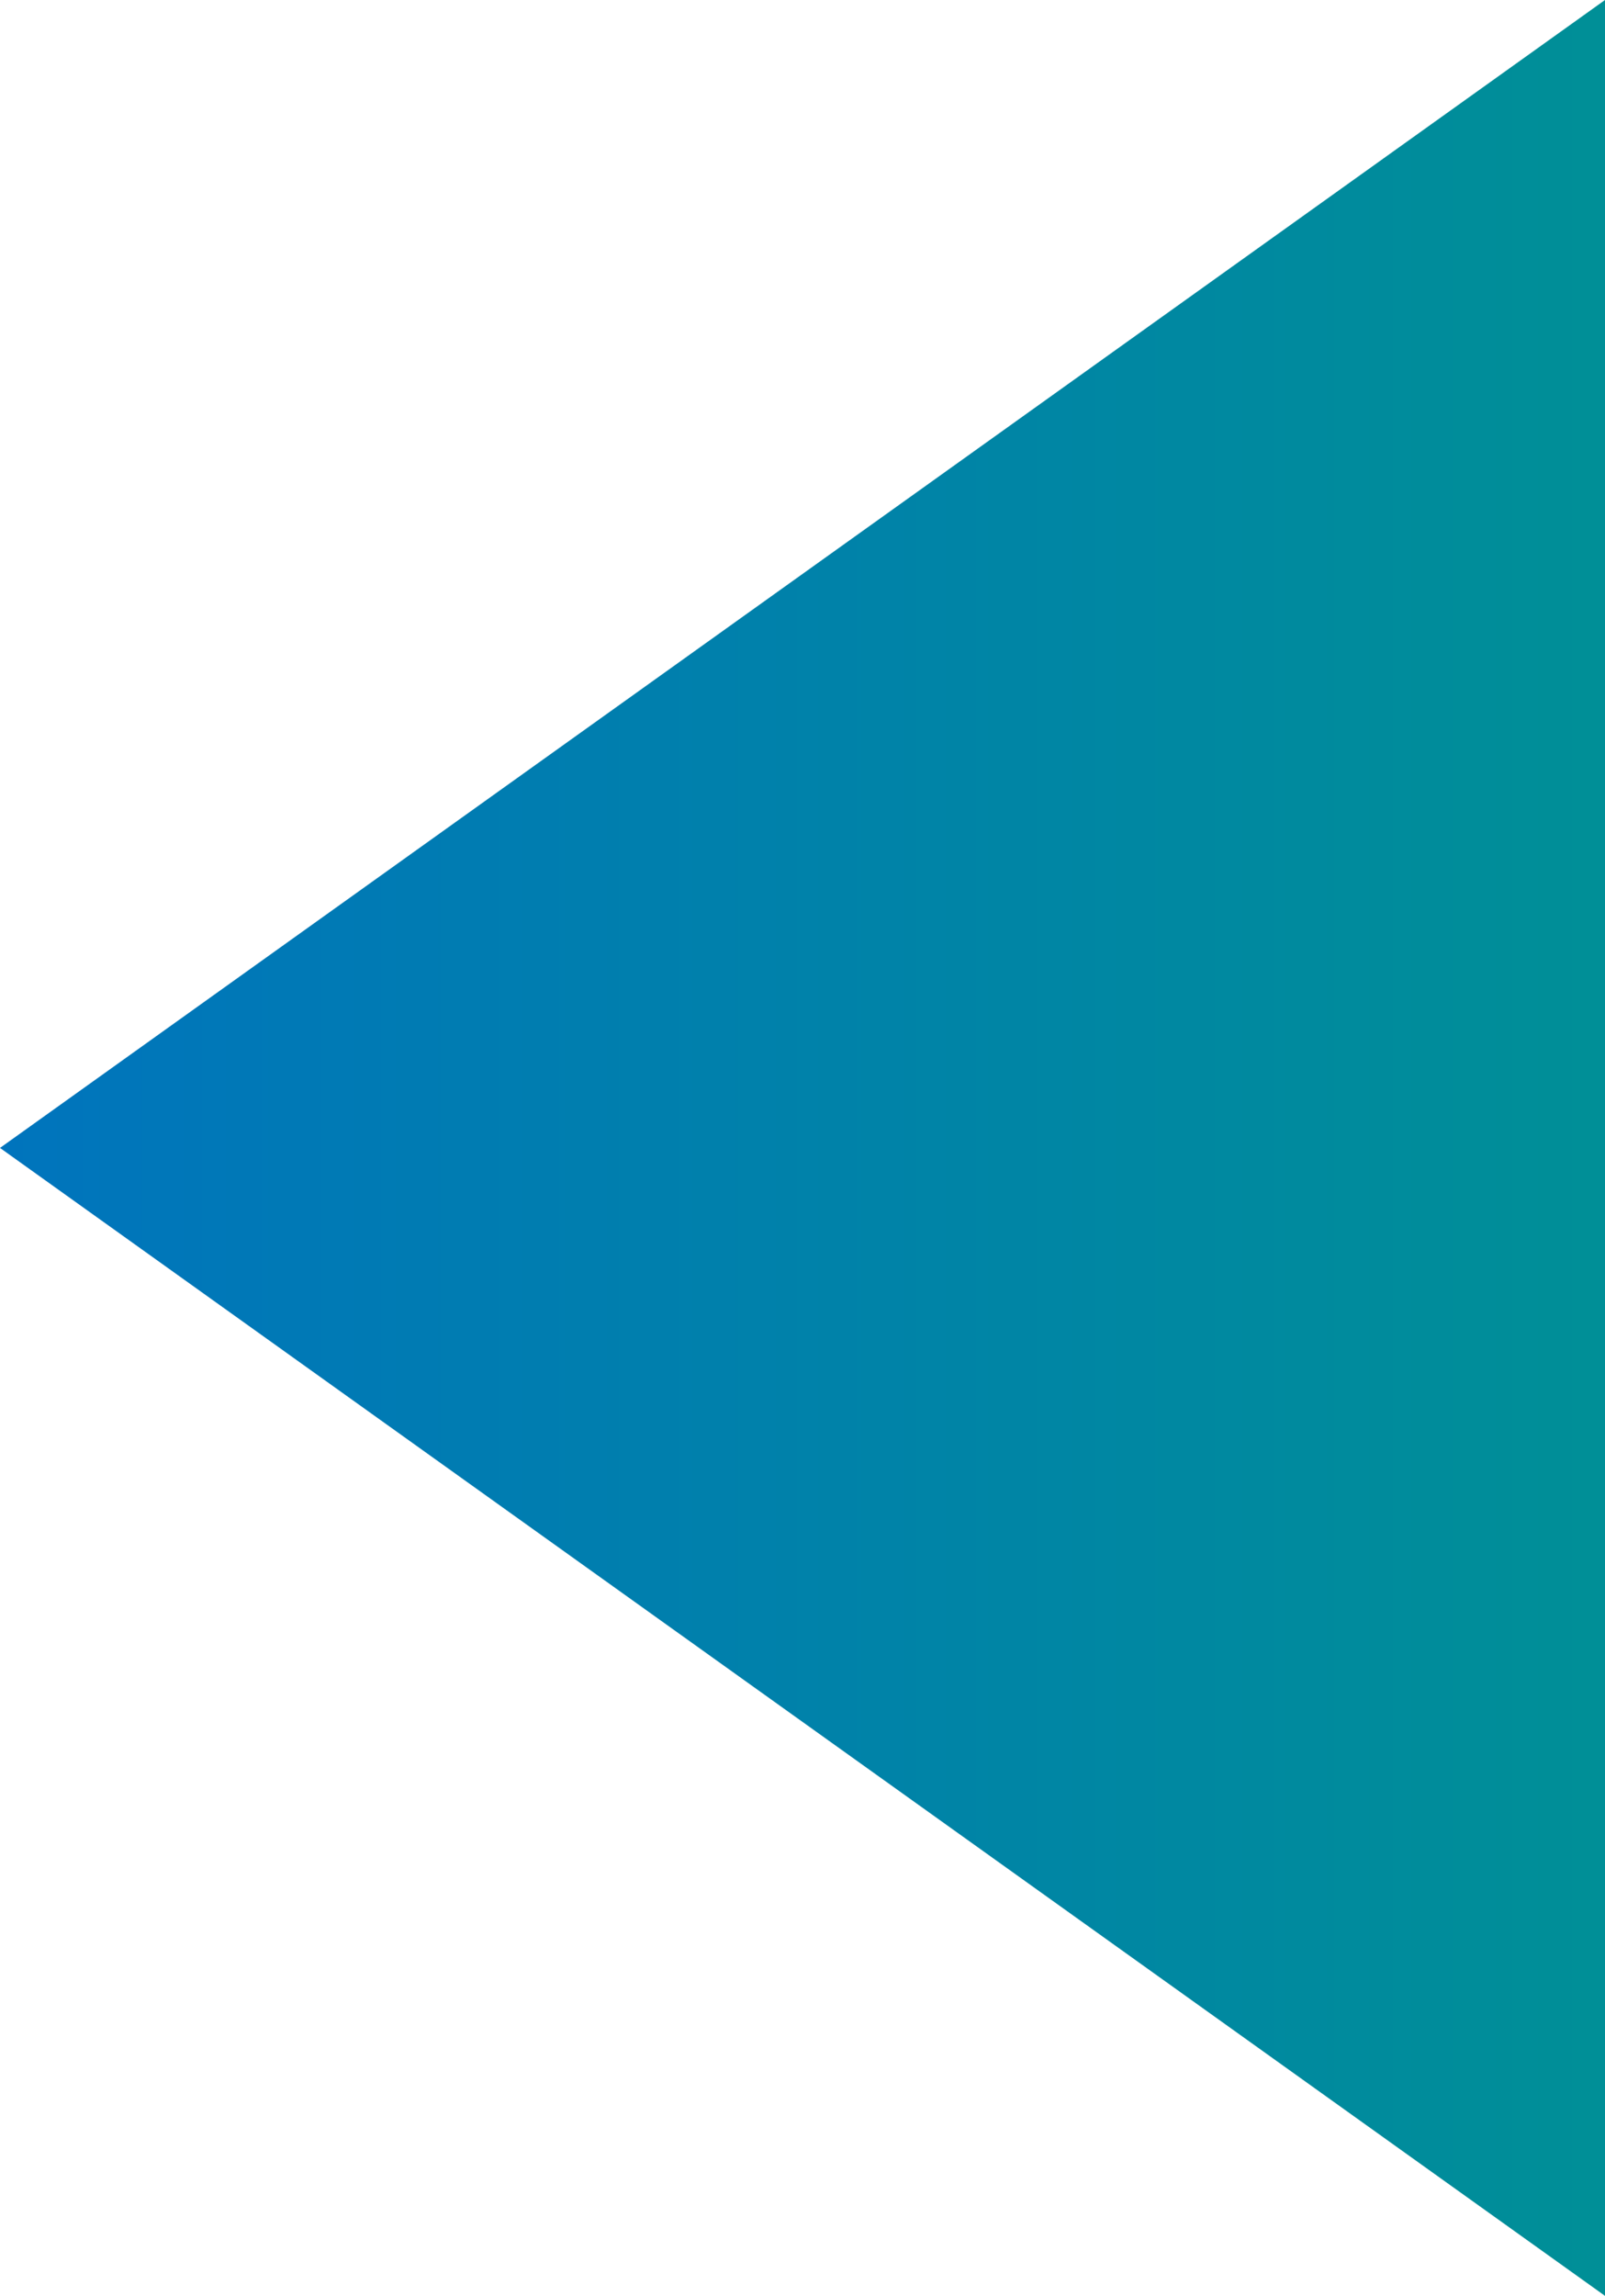<svg xmlns="http://www.w3.org/2000/svg" xmlns:xlink="http://www.w3.org/1999/xlink" width="11.349" height="16.228" viewBox="0 0 11.349 16.228">
  <defs>
    <linearGradient id="linear-gradient" y1="0.5" x2="1" y2="0.5" gradientUnits="objectBoundingBox">
      <stop offset="0" stop-color="#0074bd"/>
      <stop offset="0.994" stop-color="#008f97"/>
    </linearGradient>
  </defs>
  <path id="c1" d="M1693.538,856.605v16.228l-11.349-8.114Z" transform="translate(-1682.189 -856.605)" fill="url(#linear-gradient)"/>
</svg>
